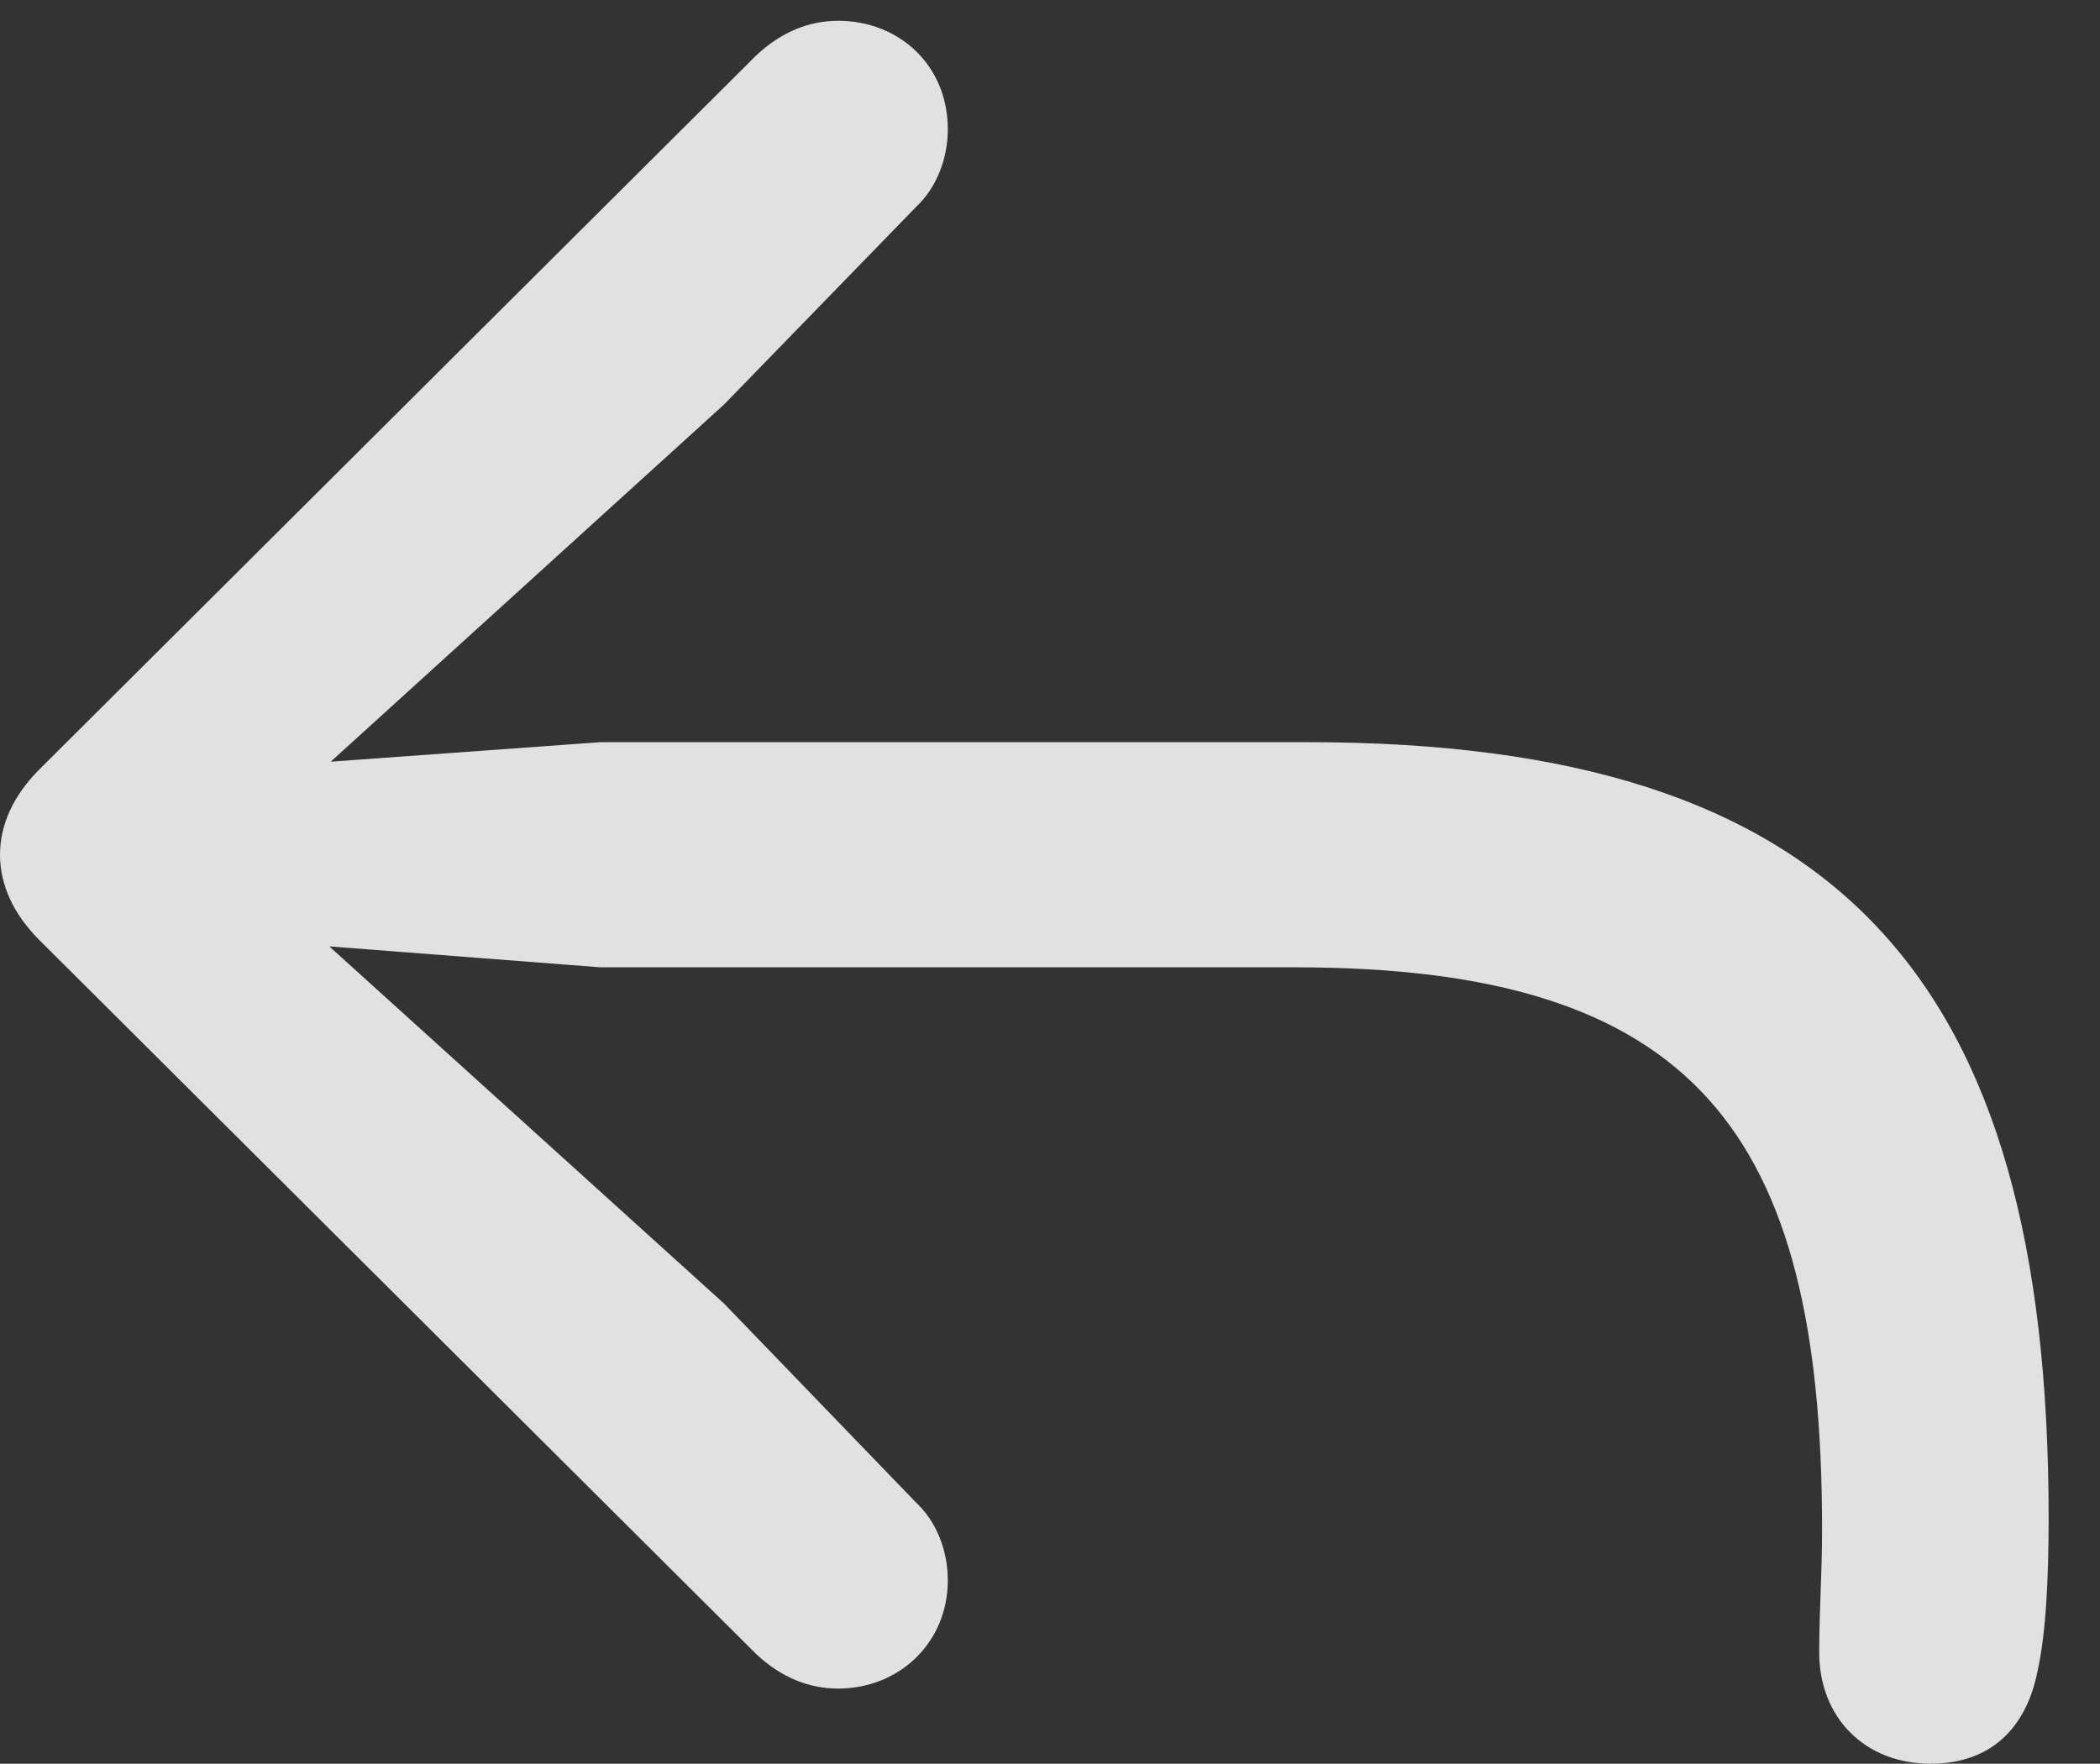 <?xml version="1.0" encoding="UTF-8"?>
<!--Generator: Apple Native CoreSVG 232.5-->
<!DOCTYPE svg
PUBLIC "-//W3C//DTD SVG 1.1//EN"
       "http://www.w3.org/Graphics/SVG/1.1/DTD/svg11.dtd">
<svg version="1.1" xmlns="http://www.w3.org/2000/svg" xmlns:xlink="http://www.w3.org/1999/xlink" width="14.756" height="12.393">
 <rect width="100%" height="100%" fill="#333333" stroke="none"/>
 <g>
  <rect height="12.393" opacity="0" width="14.756" x="0" y="0"/>
  <path d="M13.565 12.393C14.033 12.393 14.248 12.09 14.316 11.748C14.375 11.484 14.395 11.113 14.395 10.664C14.395 6.865 12.92 5.215 9.189 5.215L4.219 5.215L2.324 5.352L5.088 2.842L6.436 1.455C6.582 1.318 6.66 1.113 6.66 0.908C6.66 0.459 6.318 0.146 5.889 0.146C5.684 0.146 5.488 0.225 5.312 0.391L0.273 5.41C0.098 5.586 0 5.791 0 6.006C0 6.221 0.098 6.426 0.273 6.602L5.312 11.621C5.488 11.787 5.684 11.865 5.889 11.865C6.318 11.865 6.66 11.543 6.66 11.104C6.66 10.898 6.582 10.693 6.436 10.557L5.088 9.16L2.314 6.65L4.219 6.797L9.102 6.797C11.895 6.797 12.803 7.939 12.803 10.742C12.803 11.074 12.783 11.309 12.783 11.611C12.783 12.07 13.105 12.393 13.565 12.393Z" fill="#ffffff" fill-opacity="0.85"/>
 </g>
</svg>
